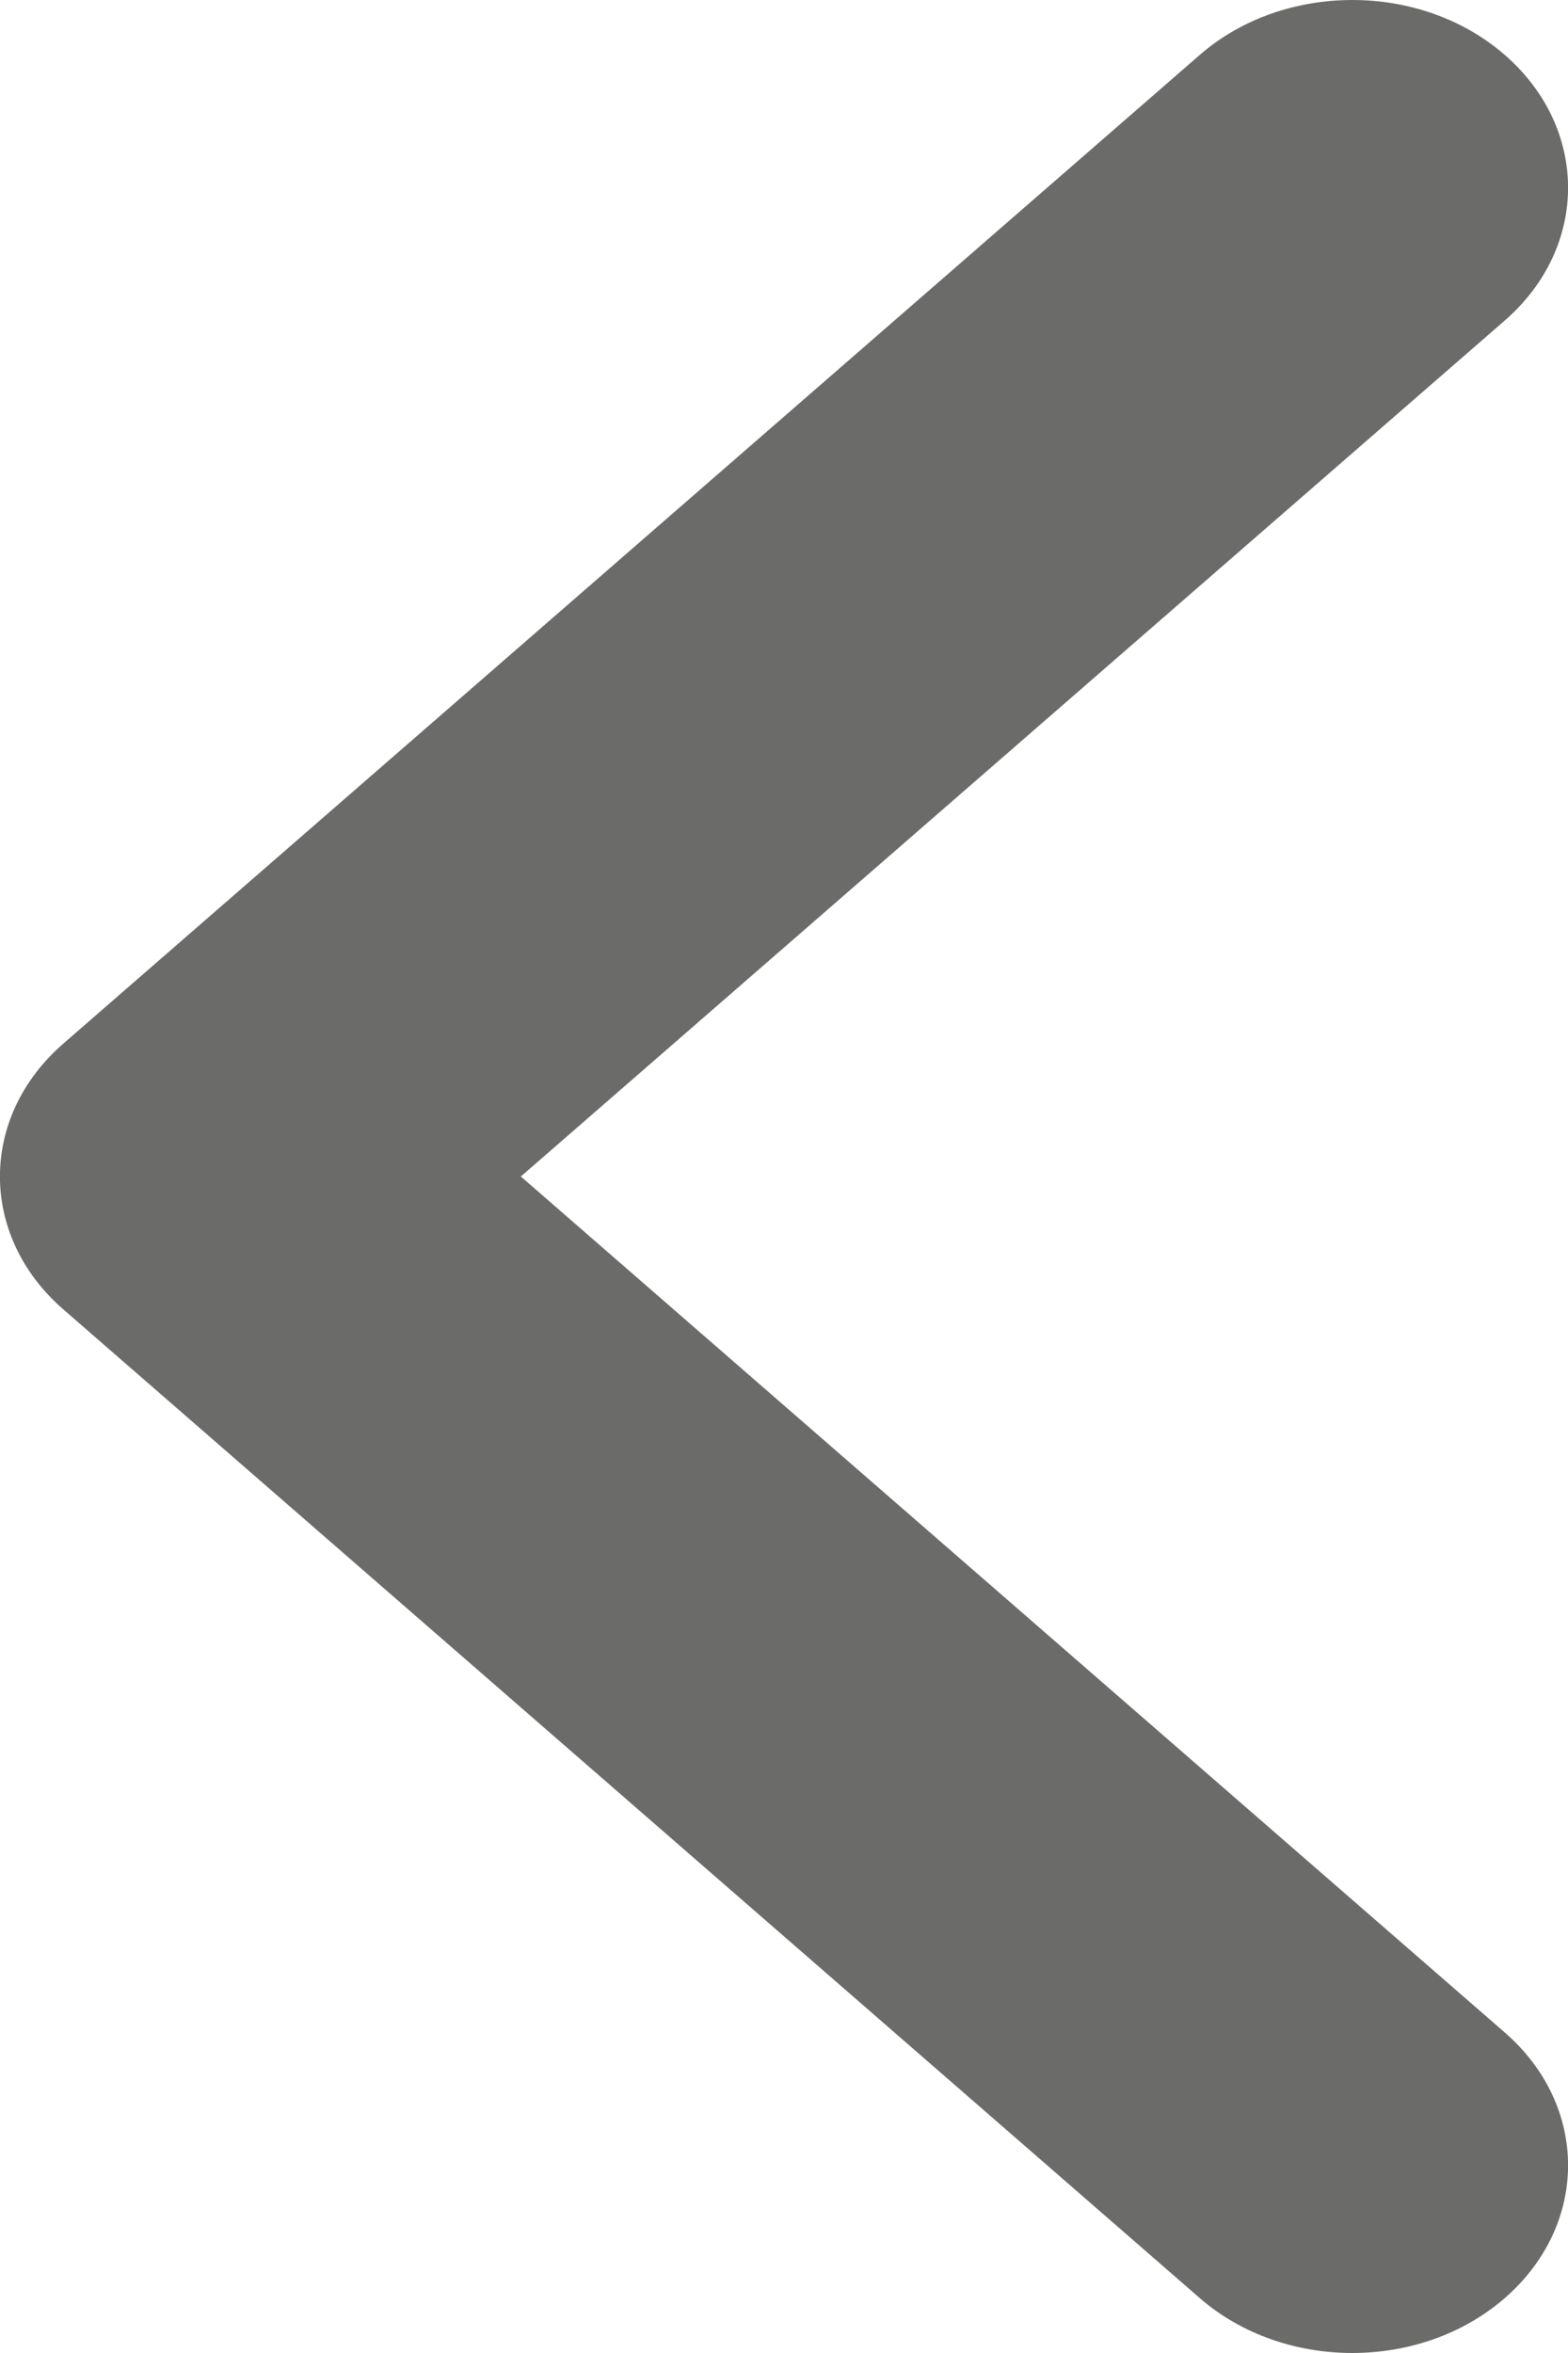 <svg width="6" height="9" viewBox="0 0 6 9" fill="none" xmlns="http://www.w3.org/2000/svg">
<path d="M5.175 1.83519e-06C5.386 1.85365e-06 5.597 0.07 5.758 0.21C6.081 0.491 6.081 0.945 5.758 1.226L1.993 4.5L5.758 7.774C6.081 8.055 6.081 8.509 5.758 8.79C5.436 9.07 4.913 9.07 4.591 8.79L0.242 5.008C-0.081 4.727 -0.081 4.273 0.242 3.992L4.591 0.21C4.752 0.07 4.963 1.81672e-06 5.175 1.83519e-06Z" fill="#6B6B6A"/>
</svg>
